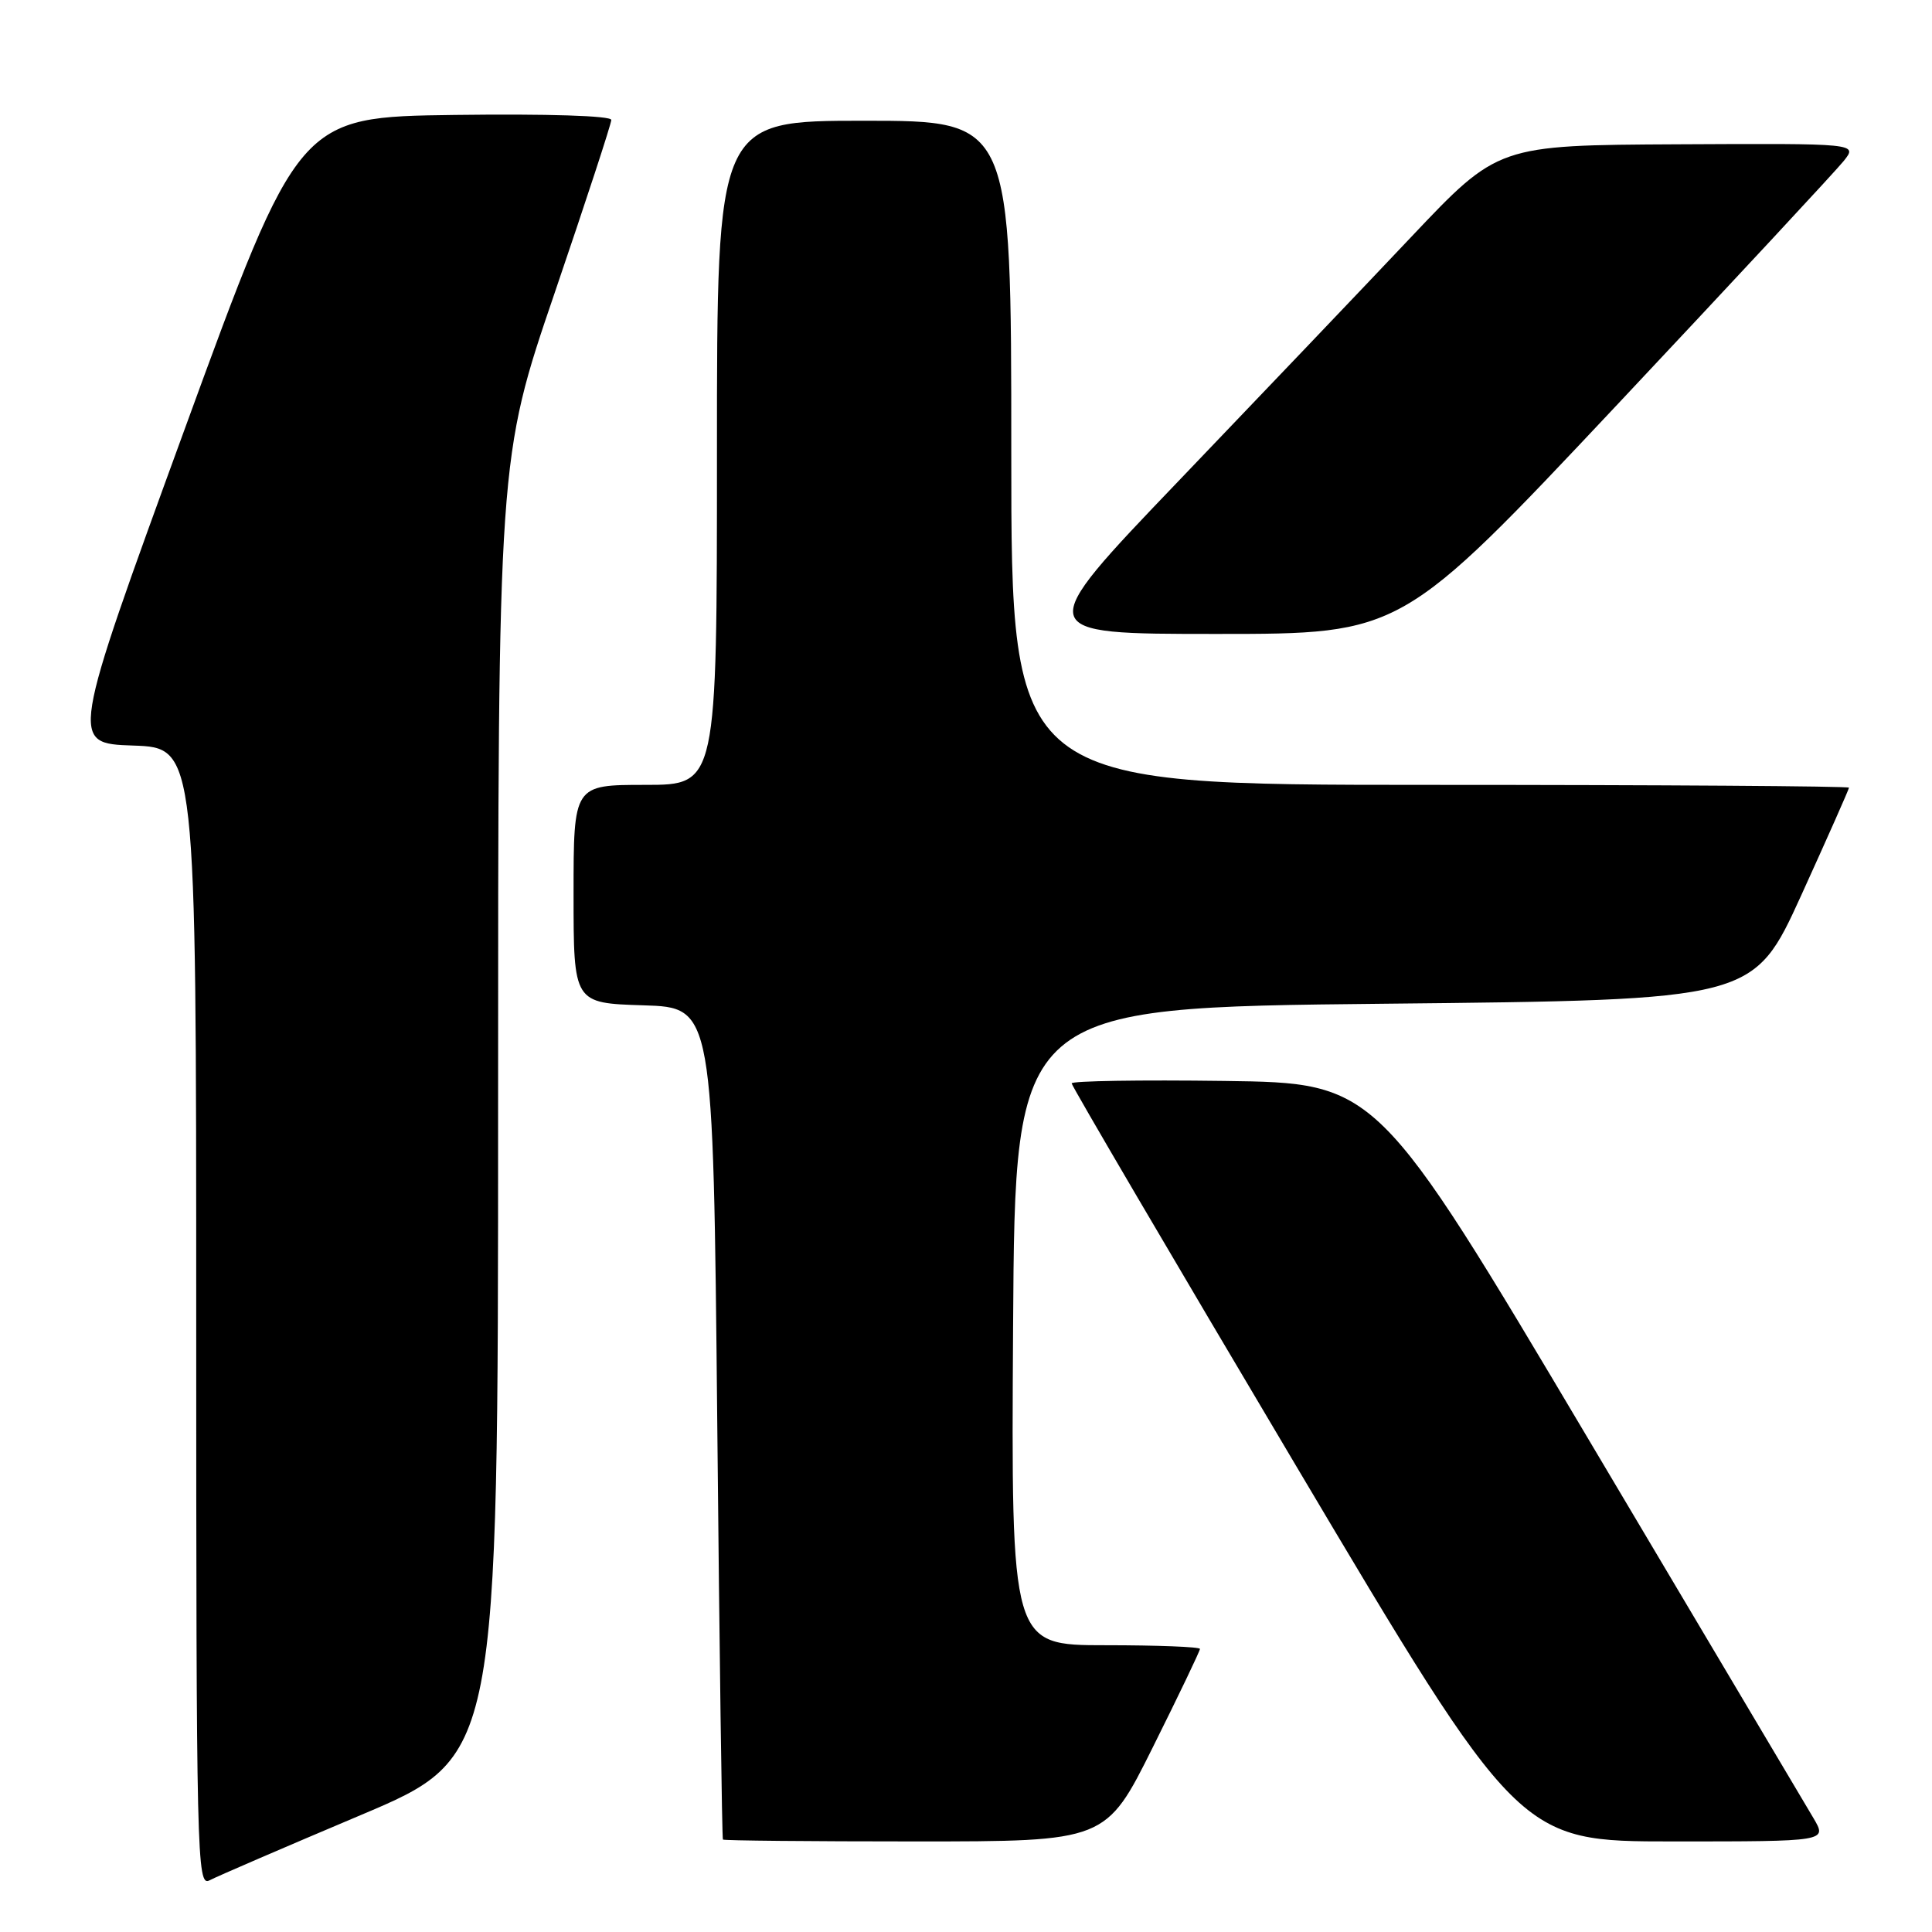 <?xml version="1.0" encoding="UTF-8" standalone="no"?>
<!DOCTYPE svg PUBLIC "-//W3C//DTD SVG 1.1//EN" "http://www.w3.org/Graphics/SVG/1.1/DTD/svg11.dtd" >
<svg xmlns="http://www.w3.org/2000/svg" xmlns:xlink="http://www.w3.org/1999/xlink" version="1.1" viewBox="0 0 256 256">
 <g >
 <path fill="currentColor"
d=" M 47.75 240.53 C 66.00 232.82 66.00 232.82 66.00 146.81 C 66.00 60.79 66.00 60.79 73.50 38.80 C 77.62 26.71 81.00 16.40 81.00 15.89 C 81.00 15.34 72.54 15.07 60.29 15.23 C 39.57 15.50 39.57 15.50 24.42 57.00 C 9.28 98.50 9.28 98.50 17.64 98.79 C 26.00 99.08 26.00 99.08 26.00 174.57 C 26.00 246.16 26.09 250.02 27.75 249.16 C 28.71 248.65 37.71 244.77 47.75 240.53 Z  M 152.77 231.49 C 156.20 224.61 159.00 218.76 159.00 218.49 C 159.00 218.22 153.37 218.00 146.49 218.00 C 133.98 218.00 133.98 218.00 134.24 175.75 C 134.50 133.50 134.50 133.50 183.43 133.00 C 232.35 132.50 232.35 132.50 238.68 118.62 C 242.15 110.99 245.00 104.57 245.00 104.37 C 245.00 104.17 220.03 104.00 189.50 104.00 C 134.00 104.00 134.00 104.00 134.00 60.00 C 134.00 16.00 134.00 16.00 114.50 16.00 C 95.00 16.00 95.00 16.00 95.00 60.00 C 95.00 104.00 95.00 104.00 85.50 104.00 C 76.00 104.00 76.00 104.00 76.00 118.46 C 76.00 132.92 76.00 132.92 85.25 133.21 C 94.50 133.50 94.50 133.50 95.04 188.50 C 95.33 218.75 95.67 243.61 95.79 243.75 C 95.90 243.89 107.37 244.00 121.27 244.00 C 146.54 244.00 146.54 244.00 152.77 231.49 Z  M 240.31 240.94 C 239.31 239.26 225.89 216.65 210.47 190.69 C 182.45 143.50 182.45 143.50 162.22 143.23 C 151.10 143.08 142.00 143.23 142.00 143.55 C 142.00 143.88 155.34 166.61 171.64 194.07 C 201.29 244.00 201.29 244.00 221.70 244.00 C 242.11 244.00 242.11 244.00 240.31 240.94 Z  M 214.11 53.81 C 229.72 37.20 243.32 22.57 244.32 21.31 C 246.15 19.00 246.15 19.00 222.32 19.12 C 198.50 19.24 198.50 19.24 187.00 31.39 C 180.68 38.08 166.78 52.65 156.13 63.77 C 136.76 84.00 136.76 84.00 161.24 84.00 C 185.72 84.00 185.72 84.00 214.11 53.81 Z "/>
</g>
</svg>